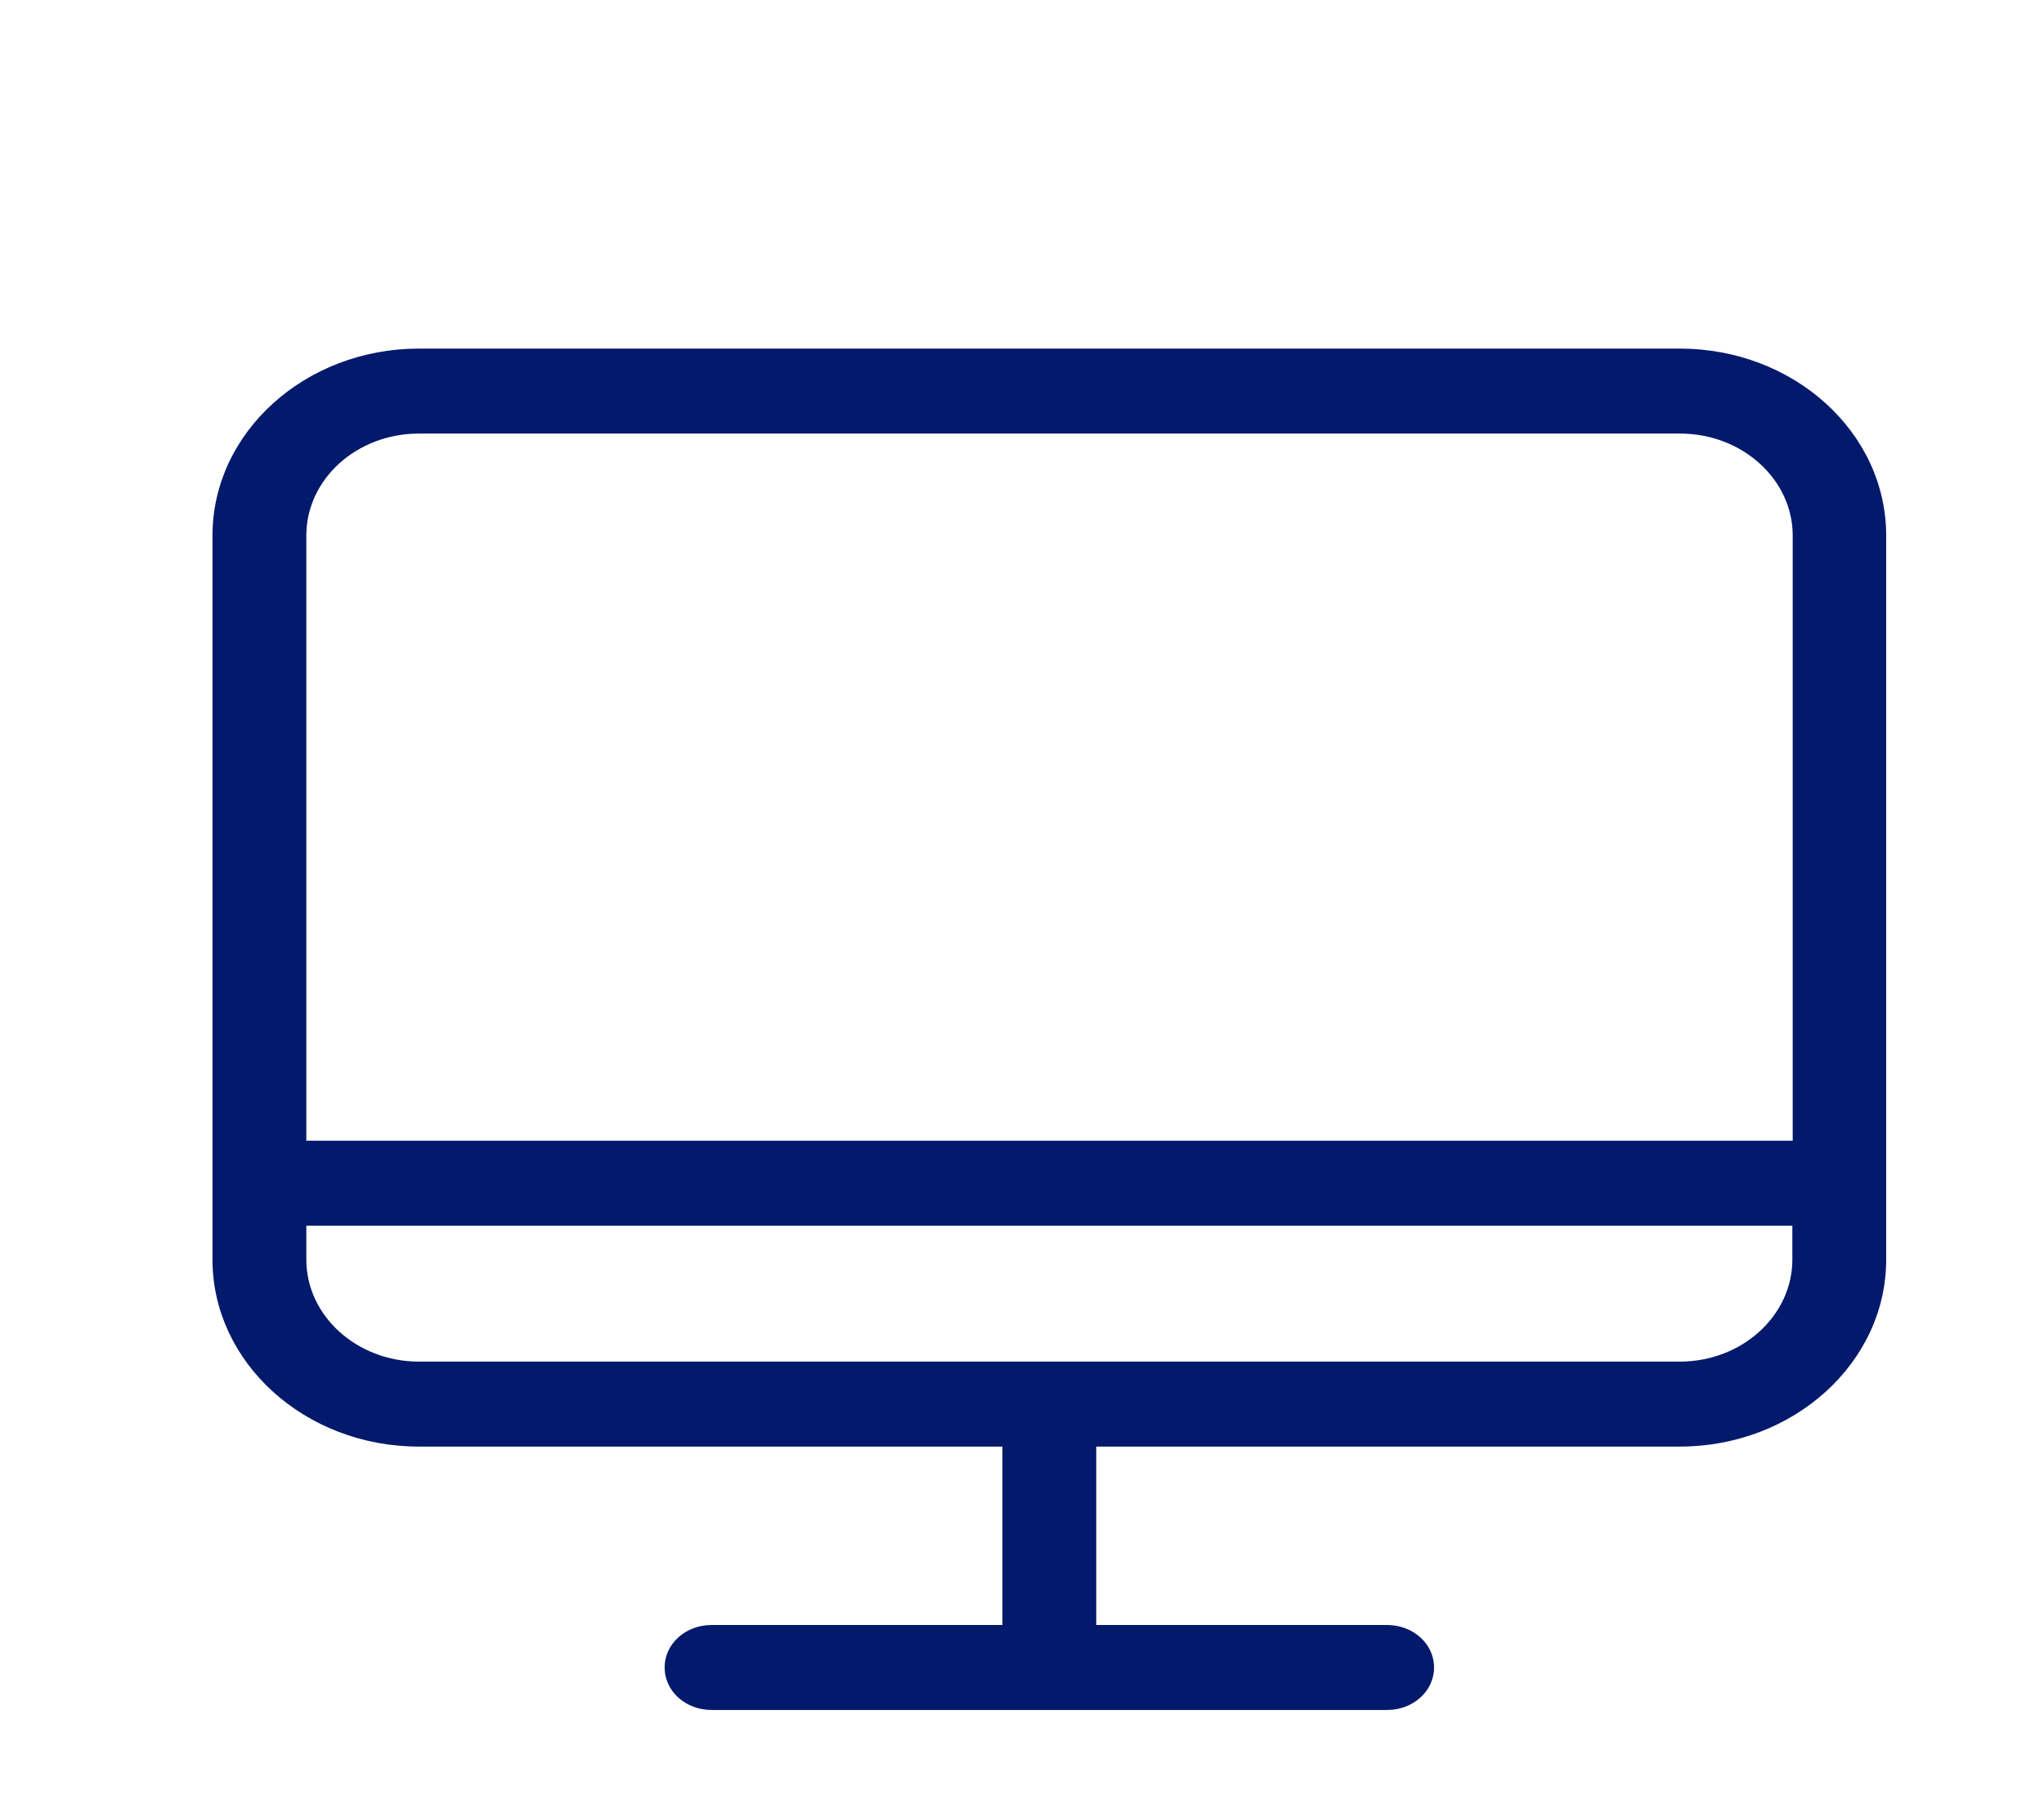 <svg width="52" height="46" viewBox="0 0 52 46" fill="none" xmlns="http://www.w3.org/2000/svg">
<g clip-path="url(#clip0)">
<g clip-path="url(#clip1)">
<path d="M42.733 8.866H10.658C7.766 8.866 5.406 10.995 5.406 13.62V32.037C5.406 34.655 7.758 36.792 10.658 36.792H25.502V41.33H18.102C17.439 41.33 16.908 41.81 16.908 42.41C16.908 43.011 17.439 43.491 18.102 43.491H35.289C35.952 43.491 36.483 43.011 36.483 42.41C36.483 41.81 35.952 41.33 35.289 41.33H27.889V36.792H42.733C45.625 36.792 47.985 34.663 47.985 32.037V13.62C47.985 10.995 45.633 8.866 42.733 8.866ZM10.658 11.027H42.742C44.316 11.027 45.607 12.188 45.607 13.62V29.012H7.793V13.62C7.793 12.188 9.075 11.027 10.658 11.027ZM42.733 34.631H10.658C9.084 34.631 7.793 33.47 7.793 32.037V31.173H45.598V32.037C45.598 33.462 44.316 34.631 42.733 34.631Z" fill="#02196C"/>
</g>
</g>
<defs>
<clipPath id="clip0">
<rect x="0.732" y="0.794" width="51.13" height="44.886" fill="white"/>
</clipPath>
<clipPath id="clip1">
<rect x="5.406" y="6.905" width="42.579" height="38.547" fill="white"/>
</clipPath>
</defs>
</svg>
